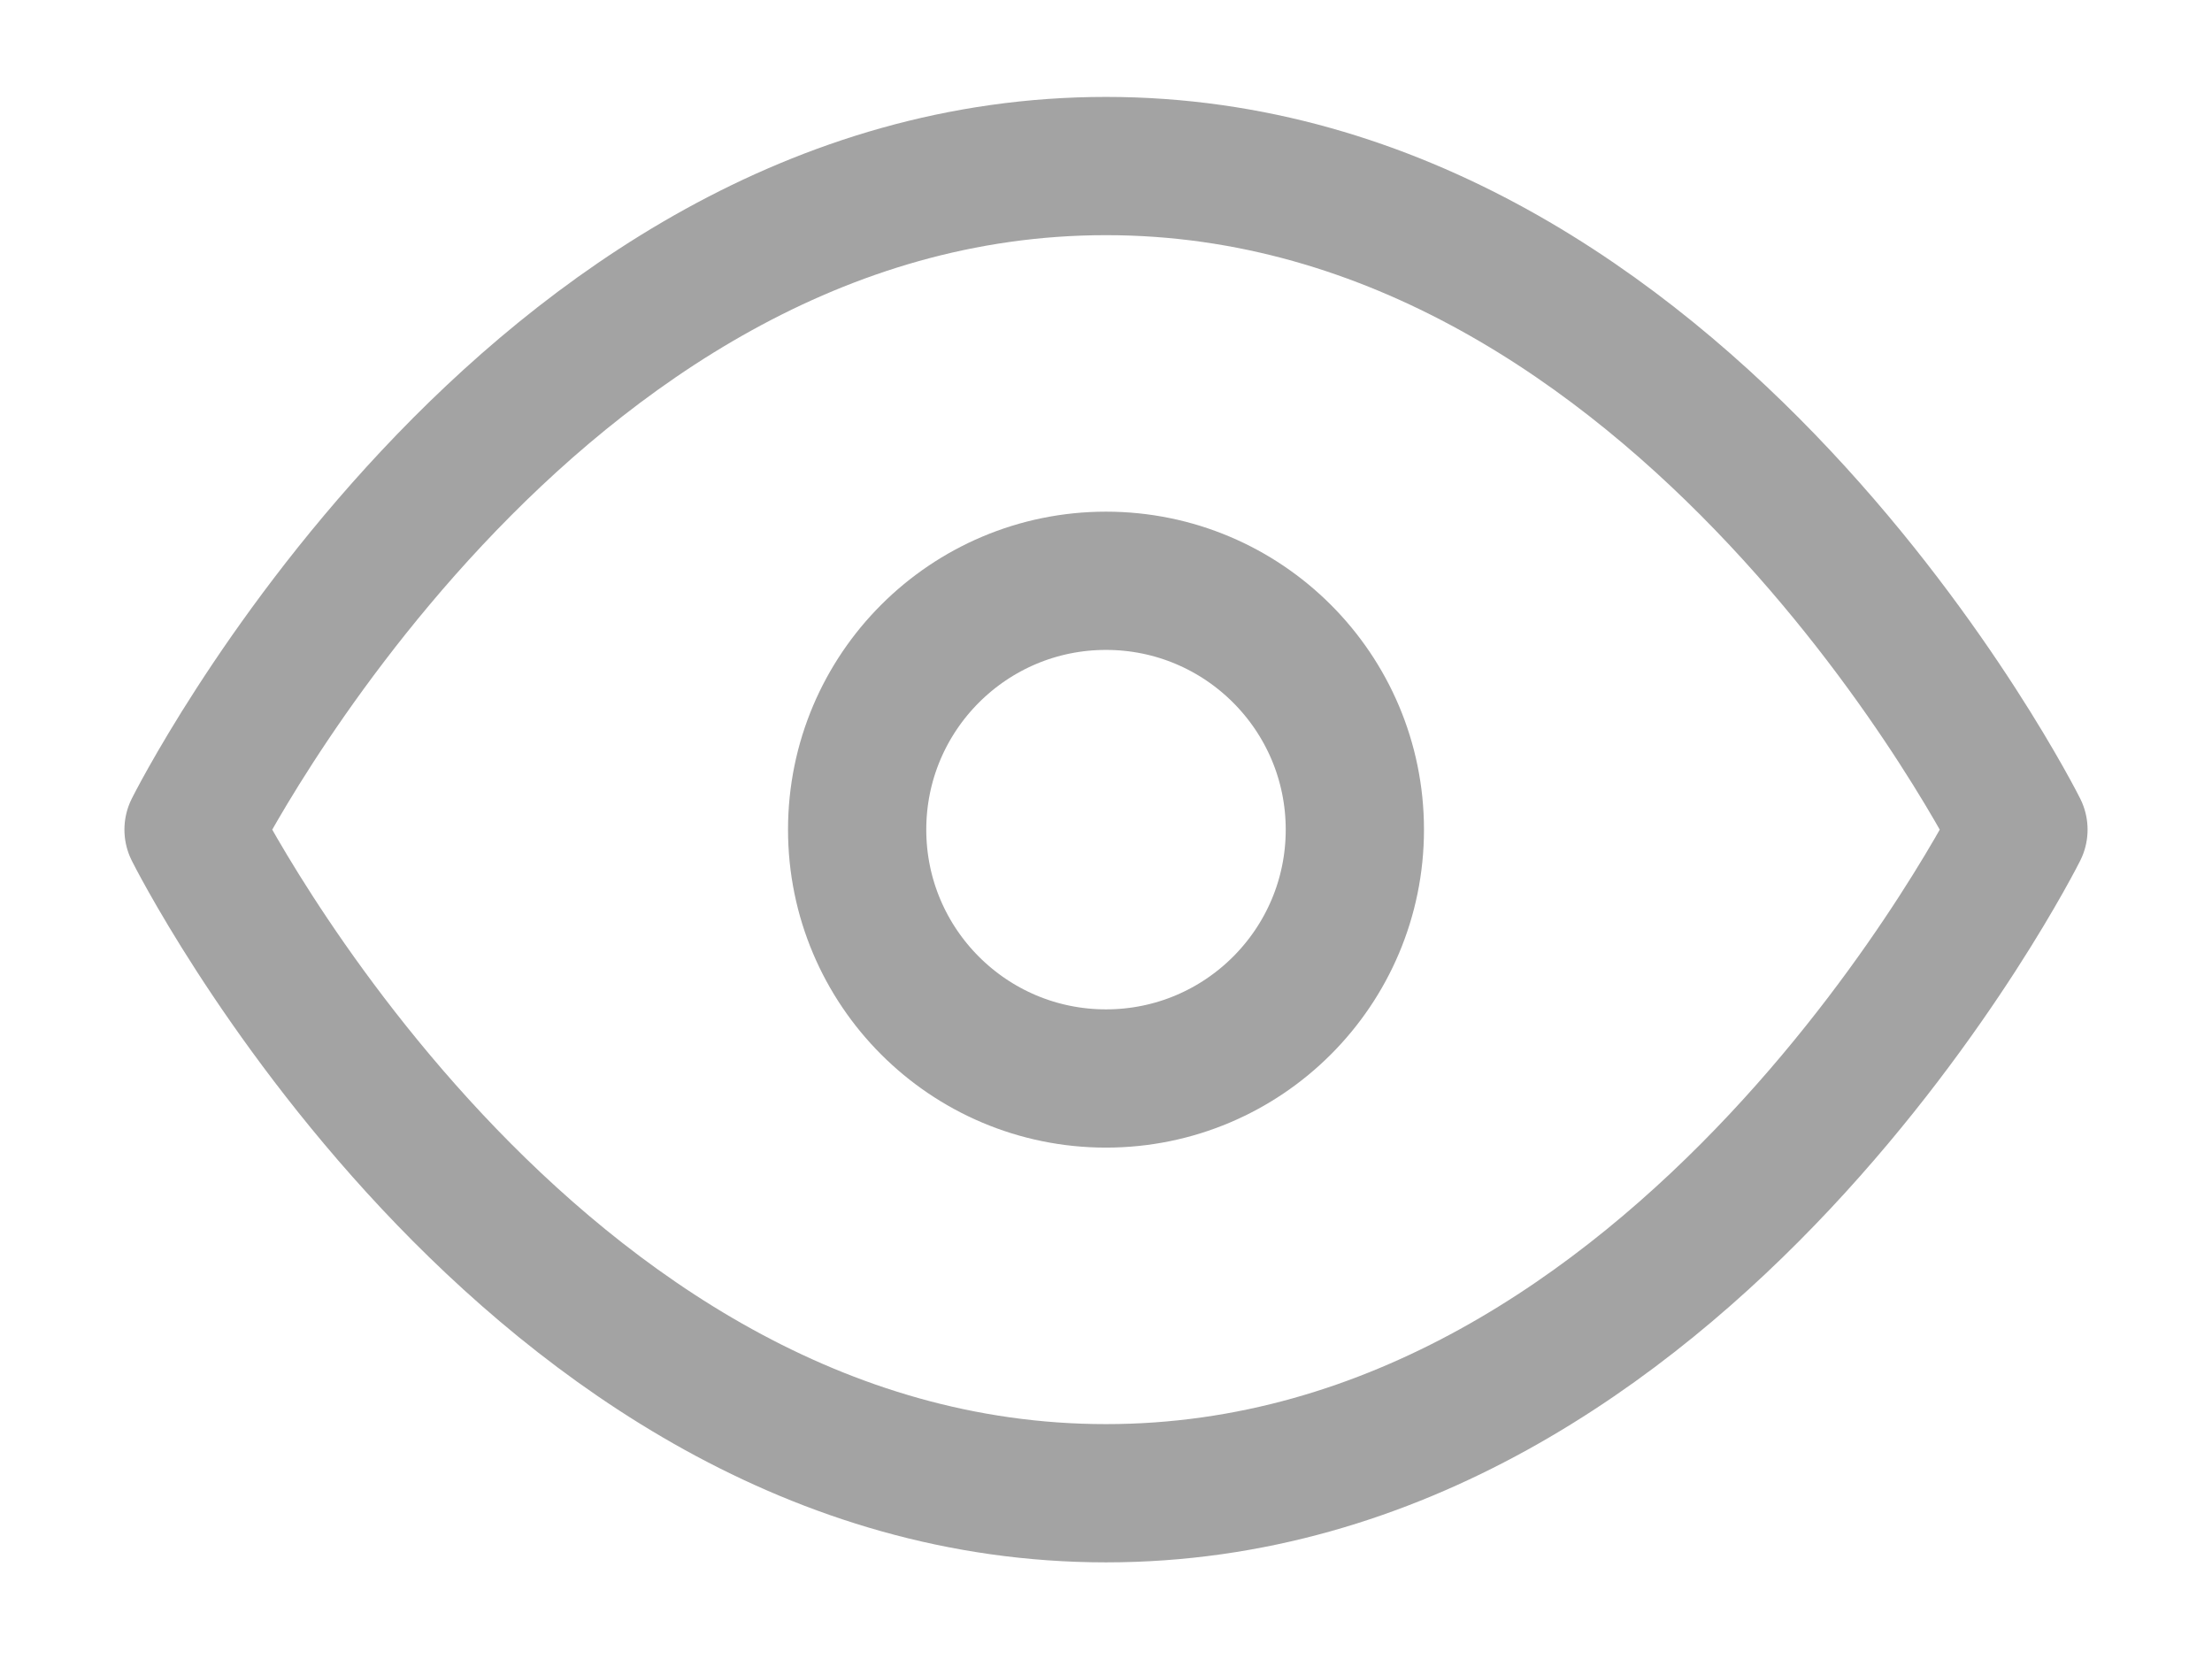 <svg width="16" height="12" viewBox="0 0 16 12" fill="none" xmlns="http://www.w3.org/2000/svg">
<path d="M1.4 6.001C1.4 6.001 3.8 1.201 8 1.201C12.2 1.201 14.6 6.001 14.6 6.001C14.6 6.001 12.2 10.801 8 10.801C3.8 10.801 1.4 6.001 1.4 6.001Z" stroke="#A3A3A3" stroke-linecap="round" stroke-linejoin="round"/>
<path d="M8 7.801C8.994 7.801 9.8 6.995 9.8 6.001C9.8 5.007 8.994 4.201 8 4.201C7.006 4.201 6.2 5.007 6.2 6.001C6.2 6.995 7.006 7.801 8 7.801Z" stroke="#A3A3A3" stroke-linecap="round" stroke-linejoin="round"/>
</svg>
